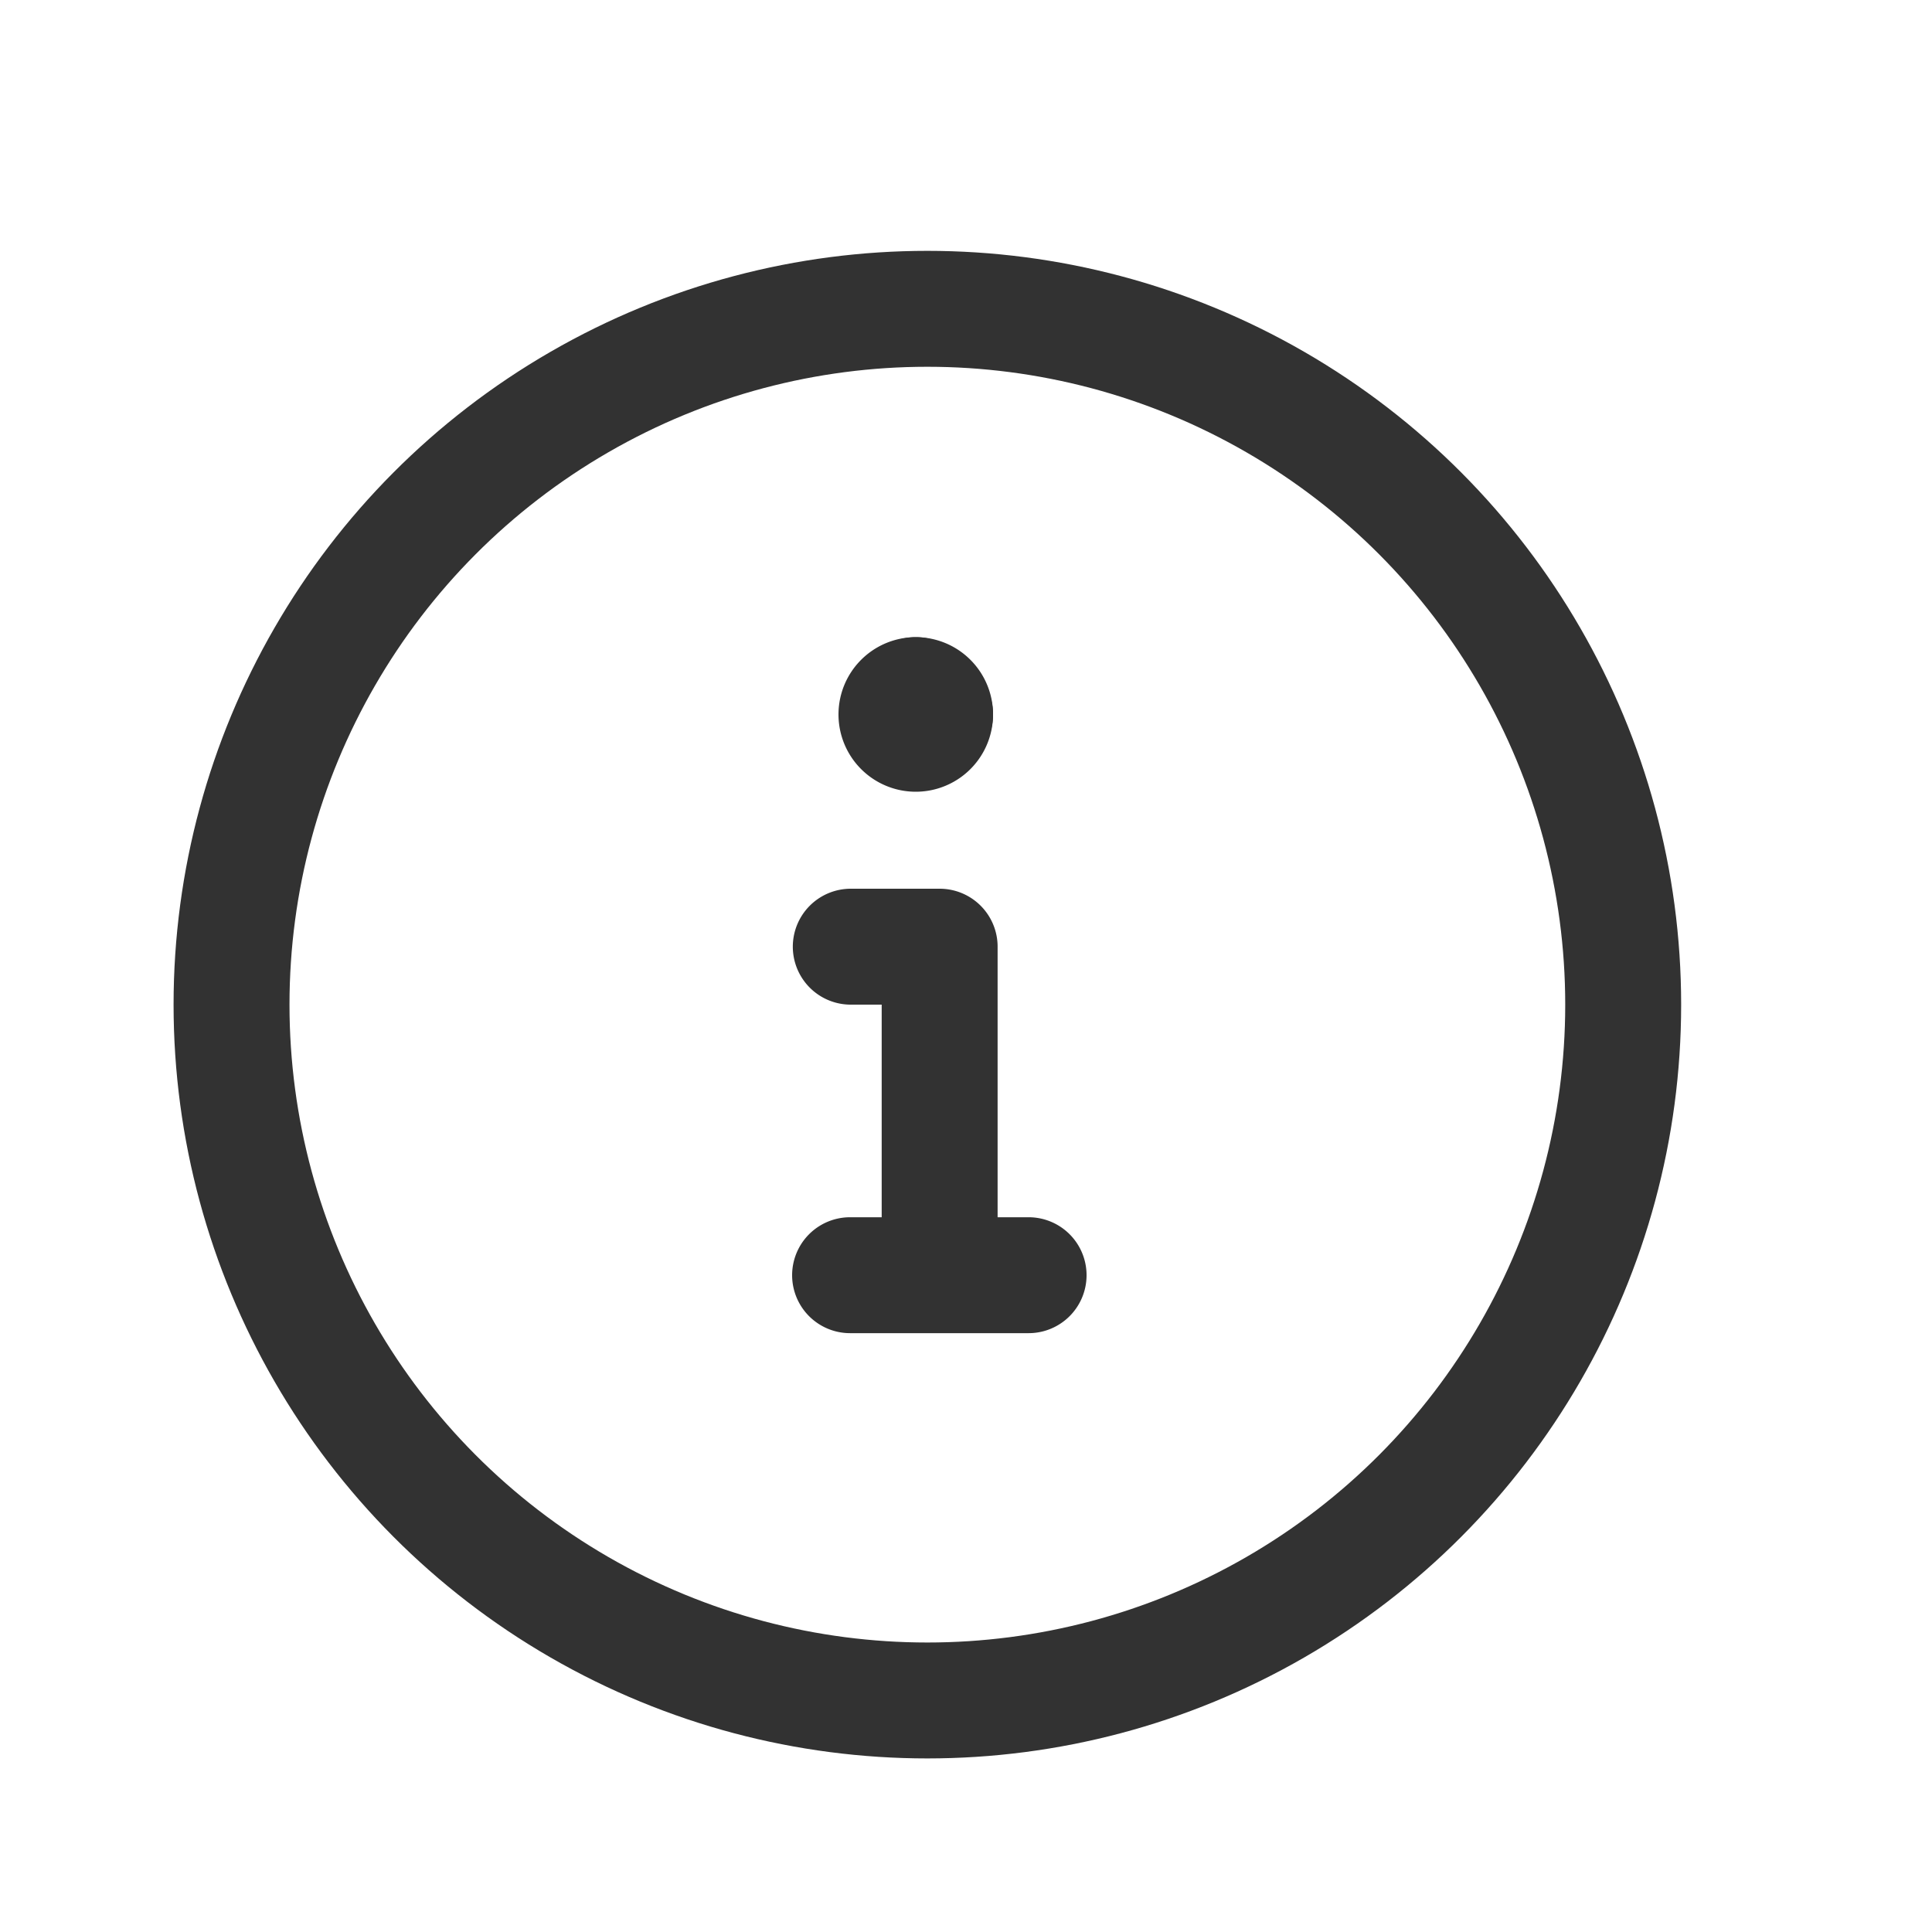 <svg width="25" height="25" viewBox="0 0 25 25" xmlns="http://www.w3.org/2000/svg">
    <g transform="translate(-.005 .995)" fill="none" fill-rule="evenodd">
        <path d="M24.01 24.01H0V0h24.01z"/>
        <circle stroke="#323232" stroke-width="1.5" stroke-linecap="round" stroke-linejoin="round" cx="12.005" cy="12.005" r="9.004"/>
        <path stroke="#323232" stroke-width="1.5" stroke-linecap="round" stroke-linejoin="round" d="M11.005 15.506h2.31M12.164 15.506v-4.251h-1.15M12.105 8.25a.25.25 0 1 1-.25-.25"/>
        <path d="M11.855 8a.25.25 0 0 1 .25.25" stroke="#323232" stroke-width="1.5" stroke-linecap="round" stroke-linejoin="round"/>
    </g>
</svg>
